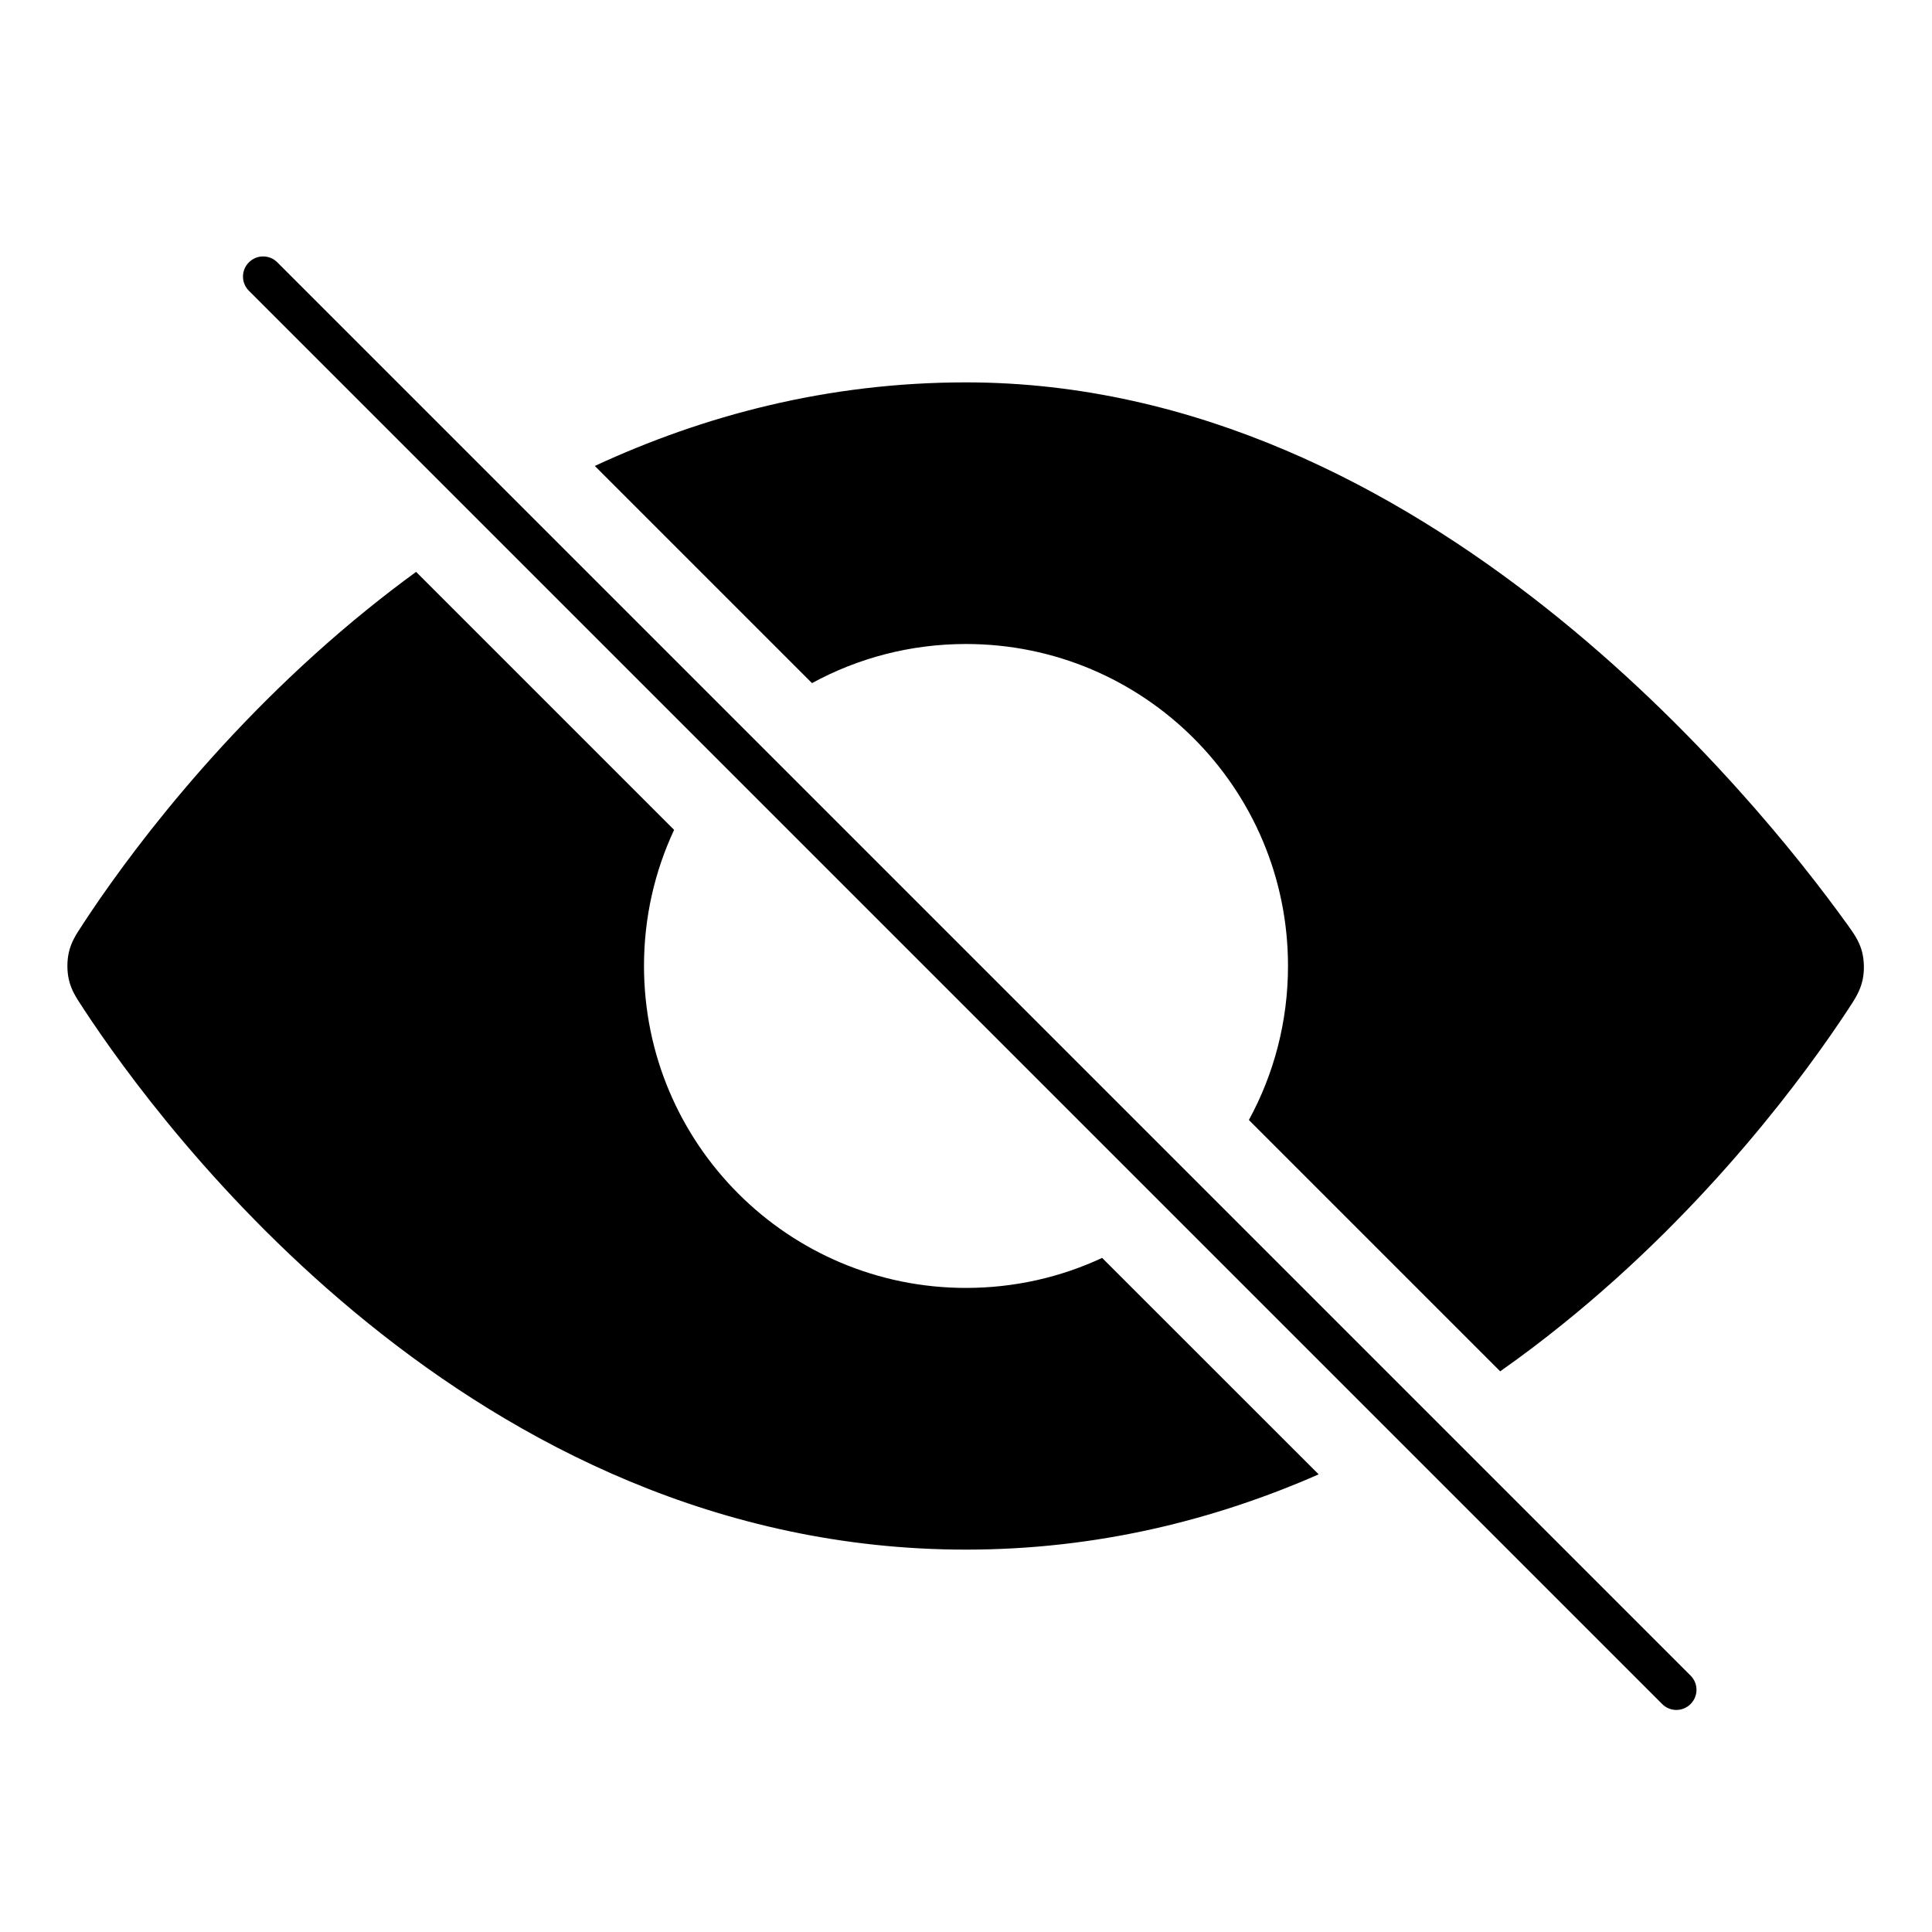 <svg width="24" height="24" viewBox="0 0 24 24" fill="none" xmlns="http://www.w3.org/2000/svg">
<path d="M3.445 3.259C3.348 3.161 3.189 3.161 3.092 3.259C2.994 3.356 2.994 3.515 3.092 3.612L20.648 21.168C20.745 21.266 20.904 21.266 21.001 21.168C21.099 21.07 21.099 20.912 21.001 20.815L3.445 3.259Z" fill="black"/>
<path d="M4.57 7.564C4.763 7.408 4.962 7.255 5.169 7.104L8.374 10.309C8.134 10.822 8 11.395 8 11.999C8 14.209 9.791 15.999 12 15.999C12.604 15.999 13.177 15.866 13.691 15.626L16.381 18.315C15.088 18.882 13.624 19.25 12 19.25C8.923 19.25 6.418 17.929 4.57 16.435C2.723 14.942 1.517 13.264 1.03 12.52L1.019 12.502C0.949 12.397 0.886 12.301 0.856 12.172C0.831 12.066 0.831 11.933 0.856 11.827C0.886 11.698 0.949 11.602 1.019 11.497L1.03 11.479C1.517 10.735 2.723 9.057 4.57 7.564Z" fill="black"/>
<path d="M16 11.999C16 12.693 15.824 13.345 15.514 13.913L18.636 17.035C18.902 16.848 19.157 16.655 19.4 16.459C21.245 14.976 22.454 13.305 22.954 12.545L22.967 12.525C23.041 12.413 23.107 12.312 23.137 12.177C23.162 12.066 23.159 11.928 23.13 11.819C23.094 11.685 23.022 11.587 22.943 11.477L22.929 11.458C22.389 10.709 21.082 9.037 19.204 7.551C17.328 6.066 14.859 4.75 12 4.75C10.279 4.75 8.737 5.163 7.389 5.788L10.087 8.486C10.655 8.176 11.307 8 12 8C14.209 8 16 9.79 16 11.999Z" fill="black"/>
</svg>
